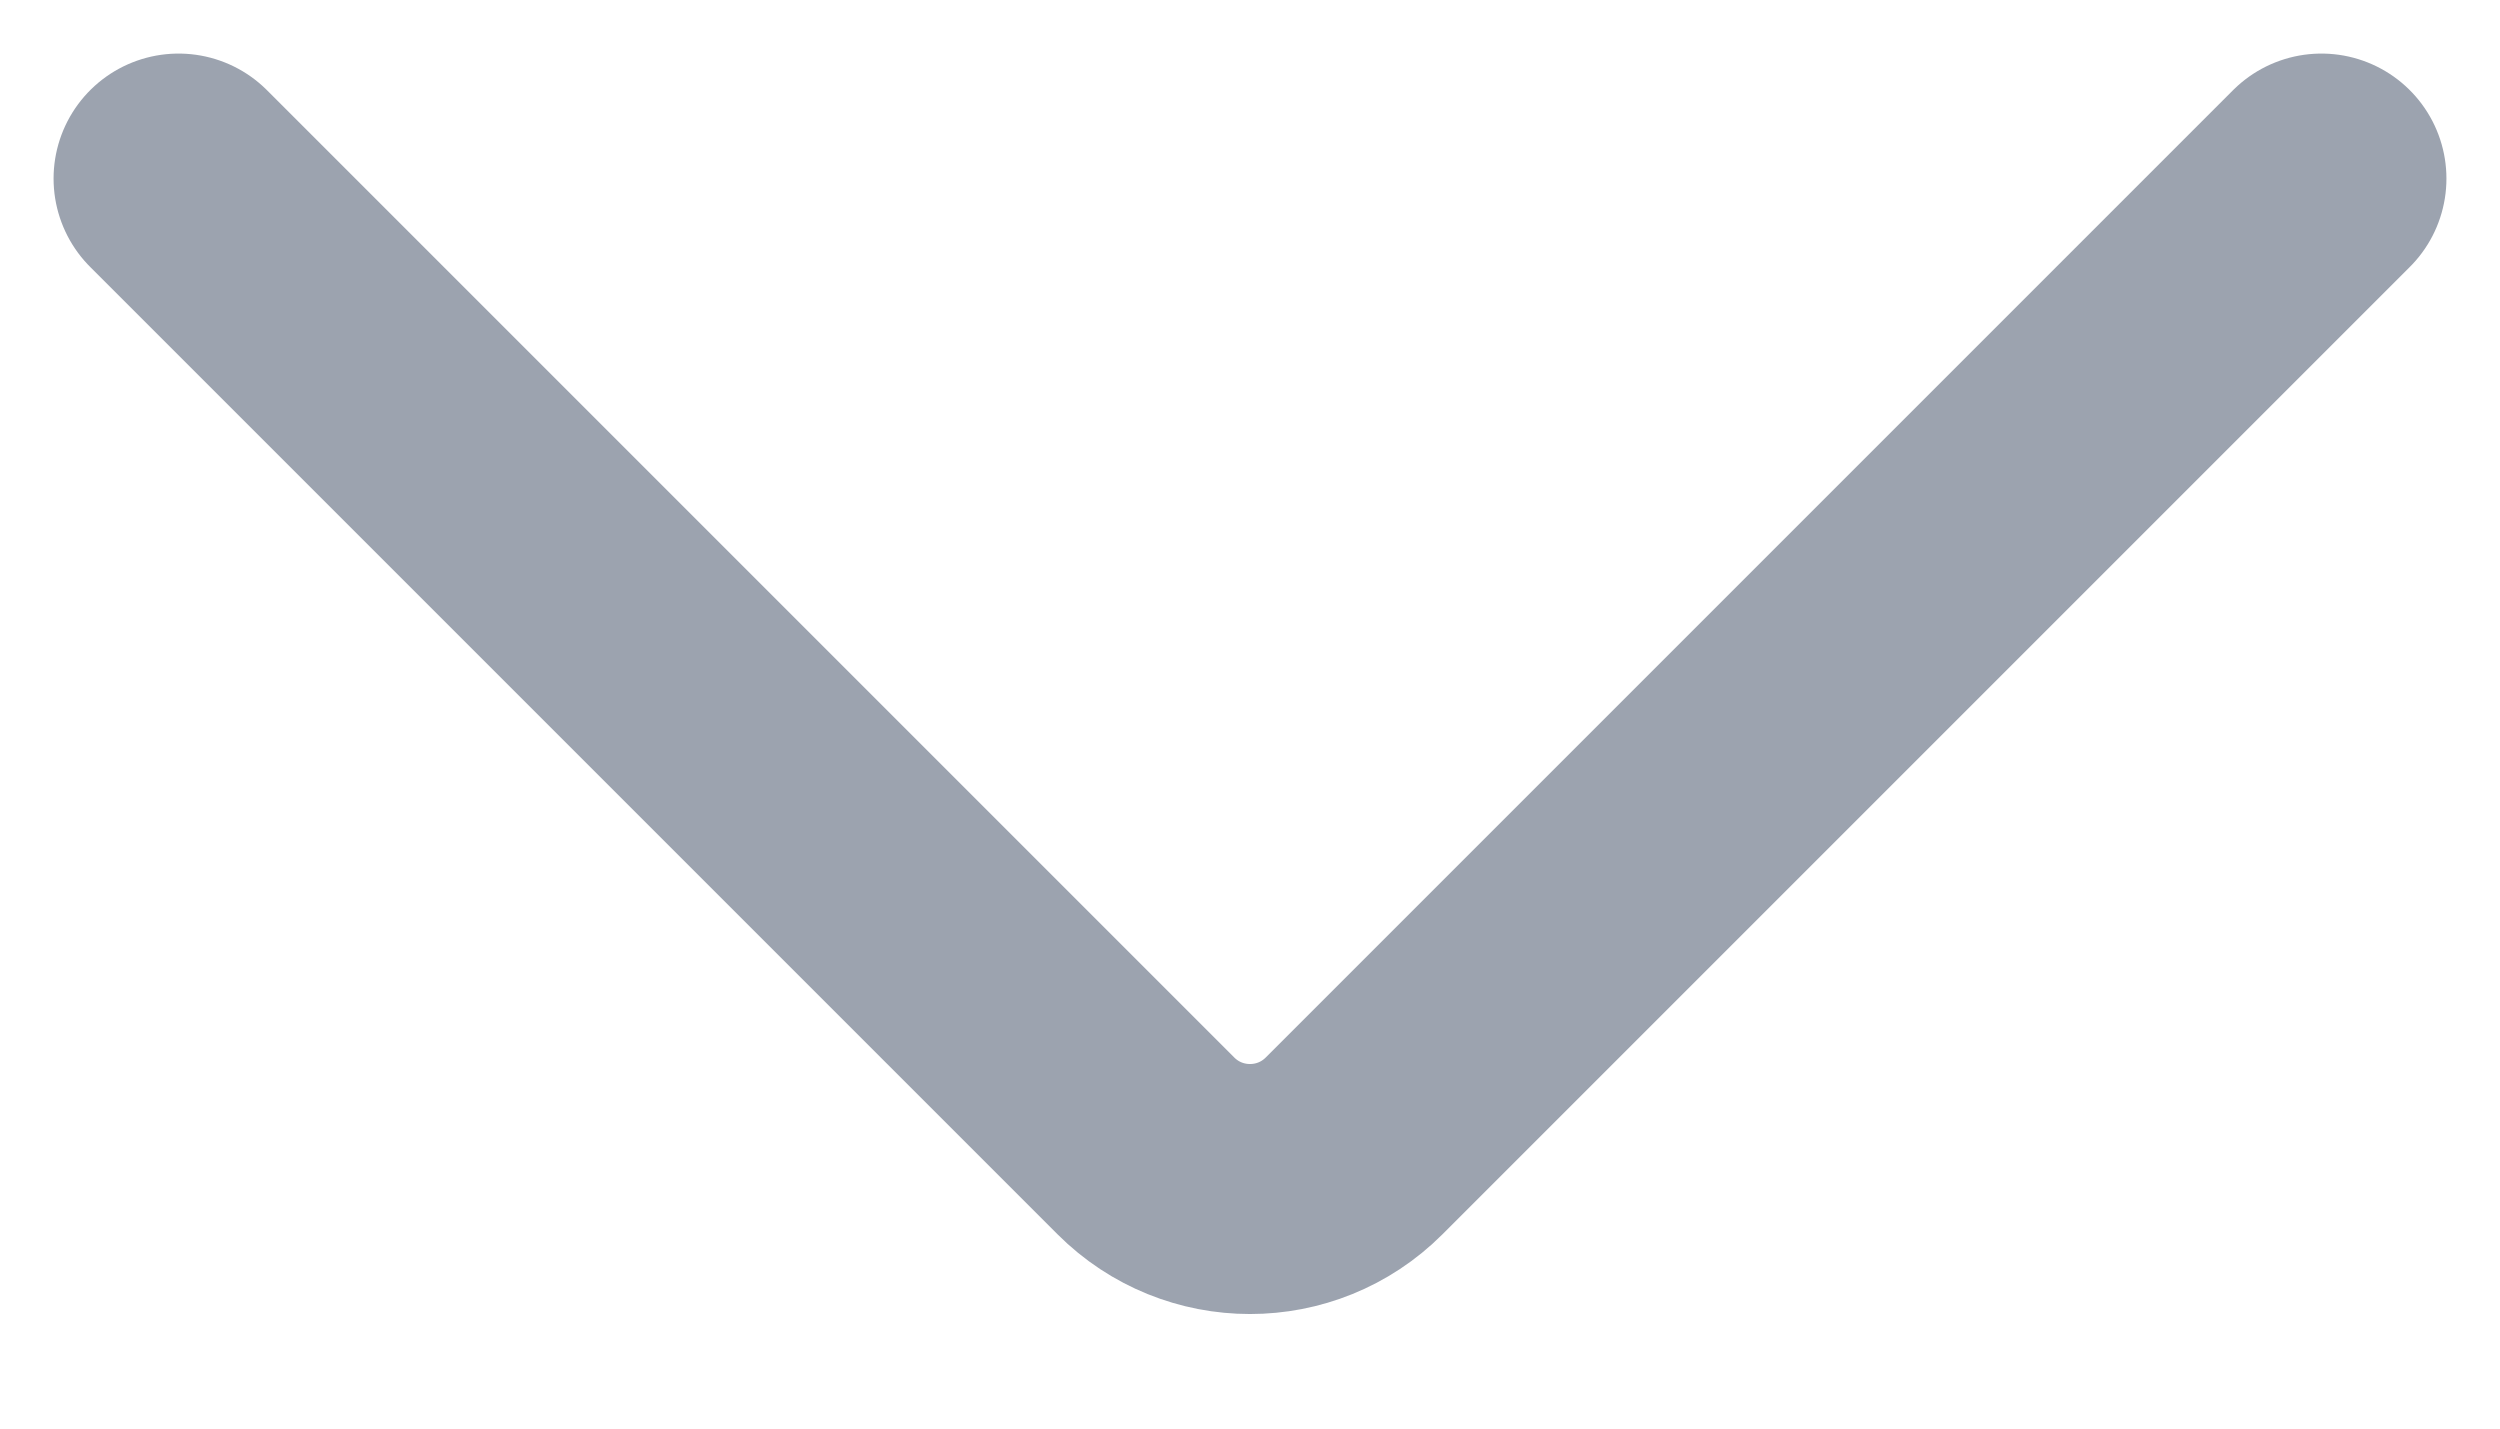 <svg xmlns="http://www.w3.org/2000/svg" viewBox="0 0 14 8" fill="none">
<path d="M1 1L6.417 6.417C6.739 6.739 7.261 6.739 7.583 6.417L13 1" stroke="#9CA3AF" stroke-width="1.4" stroke-linecap="round"/>
</svg>